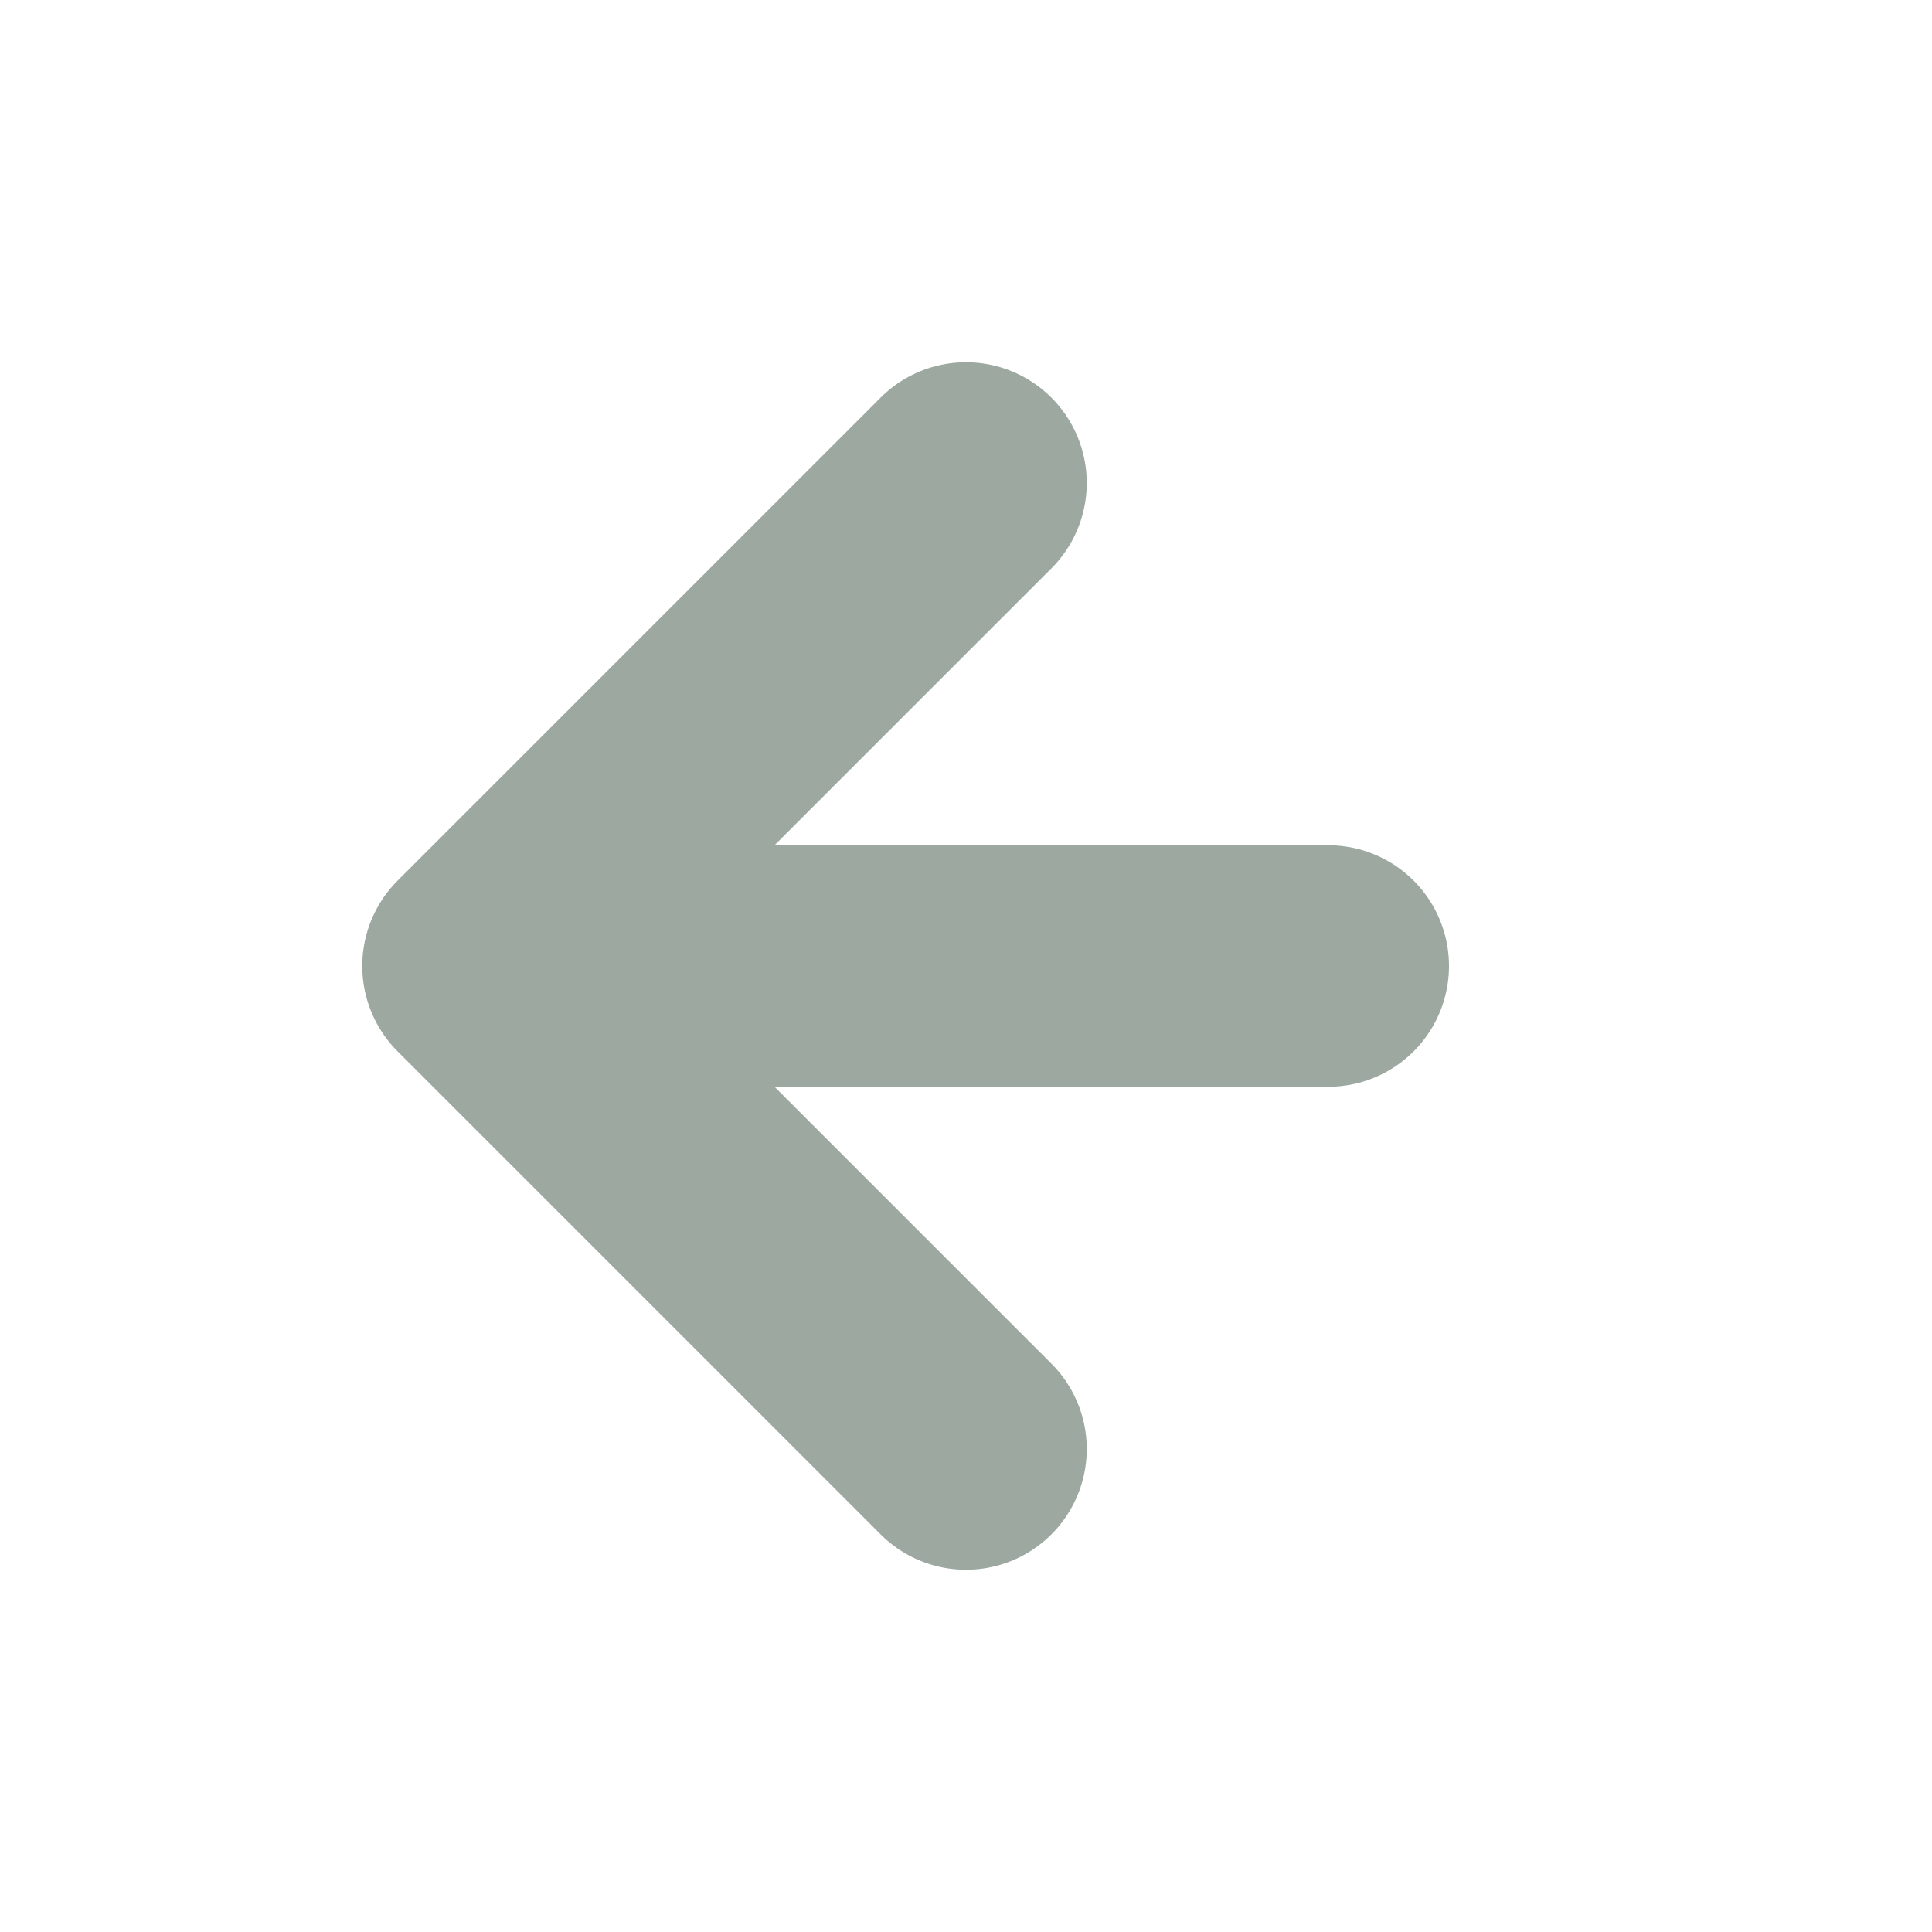 <svg height="16" viewBox="0 0 16 16" width="16" xmlns="http://www.w3.org/2000/svg"><path d="M11 8H4l4 4M4 8l4-4" fill="none" stroke-linecap="round" stroke-linejoin="round" stroke-width="2" stroke="#9DA9A0"/></svg>
